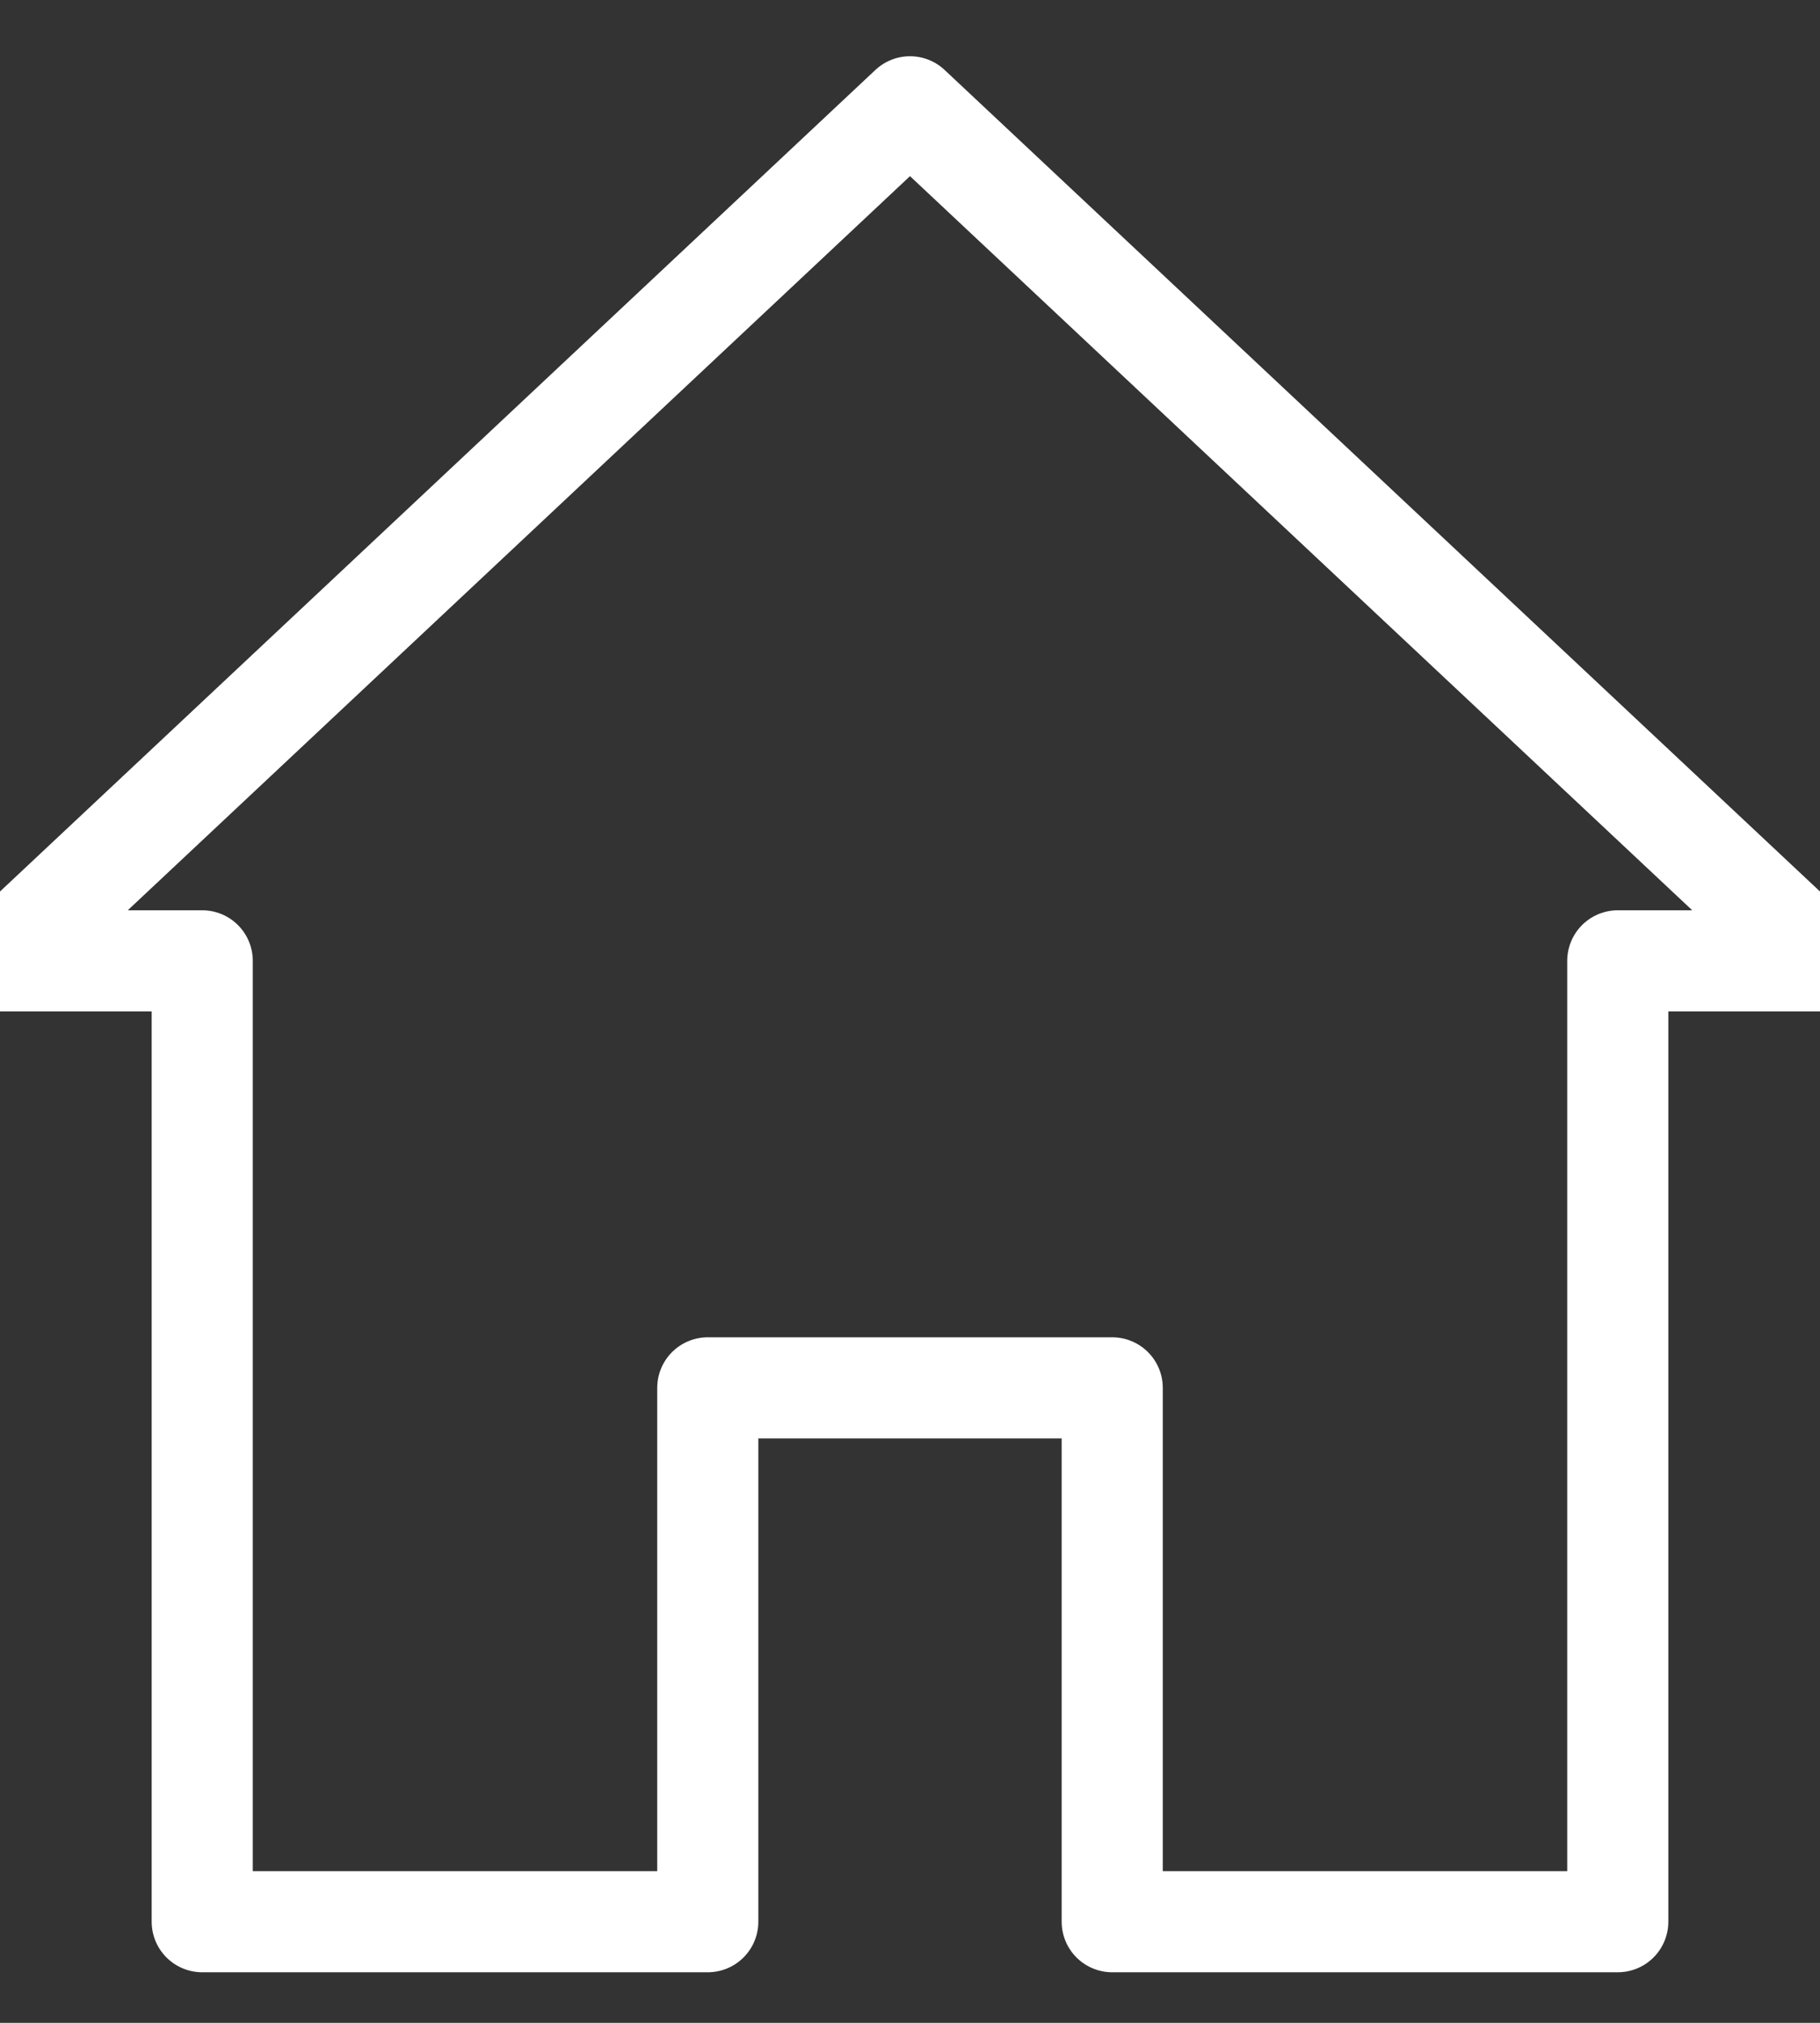 <?xml version="1.0" encoding="UTF-8"?>
<svg width="18px" height="20px" viewBox="0 0 18 20" version="1.1" xmlns="http://www.w3.org/2000/svg" xmlns:xlink="http://www.w3.org/1999/xlink">
    <rect x="0" y="0" width="18" height="20" fill="#333333" stroke="none"/>
    <!-- Generator: Sketch 49.2 (51160) - http://www.bohemiancoding.com/sketch -->
    <title>LOGO</title>
    <desc>Created with Sketch.</desc>
    <defs></defs>
    <g id="Pages" stroke="none" stroke-width="1" fill="none" fill-rule="evenodd" stroke-linejoin="round">
        <g id="메인(GNB-접혔을떄)" transform="translate(-31, -40)" stroke="#FFFFFF">
            <g id="GNB">
                <g id="LOGO" transform="translate(30, 40)">
                    <g id="icon_홈">
                        <polygon id="Page-1" points="10 1.056 1 9.5 3 9.5 3 19 8 19 8 13.722 12 13.722 12 19 17 19 17 9.5 19 9.5"></polygon>
                    </g>
                </g>
            </g>
        </g>
    </g>
</svg>
